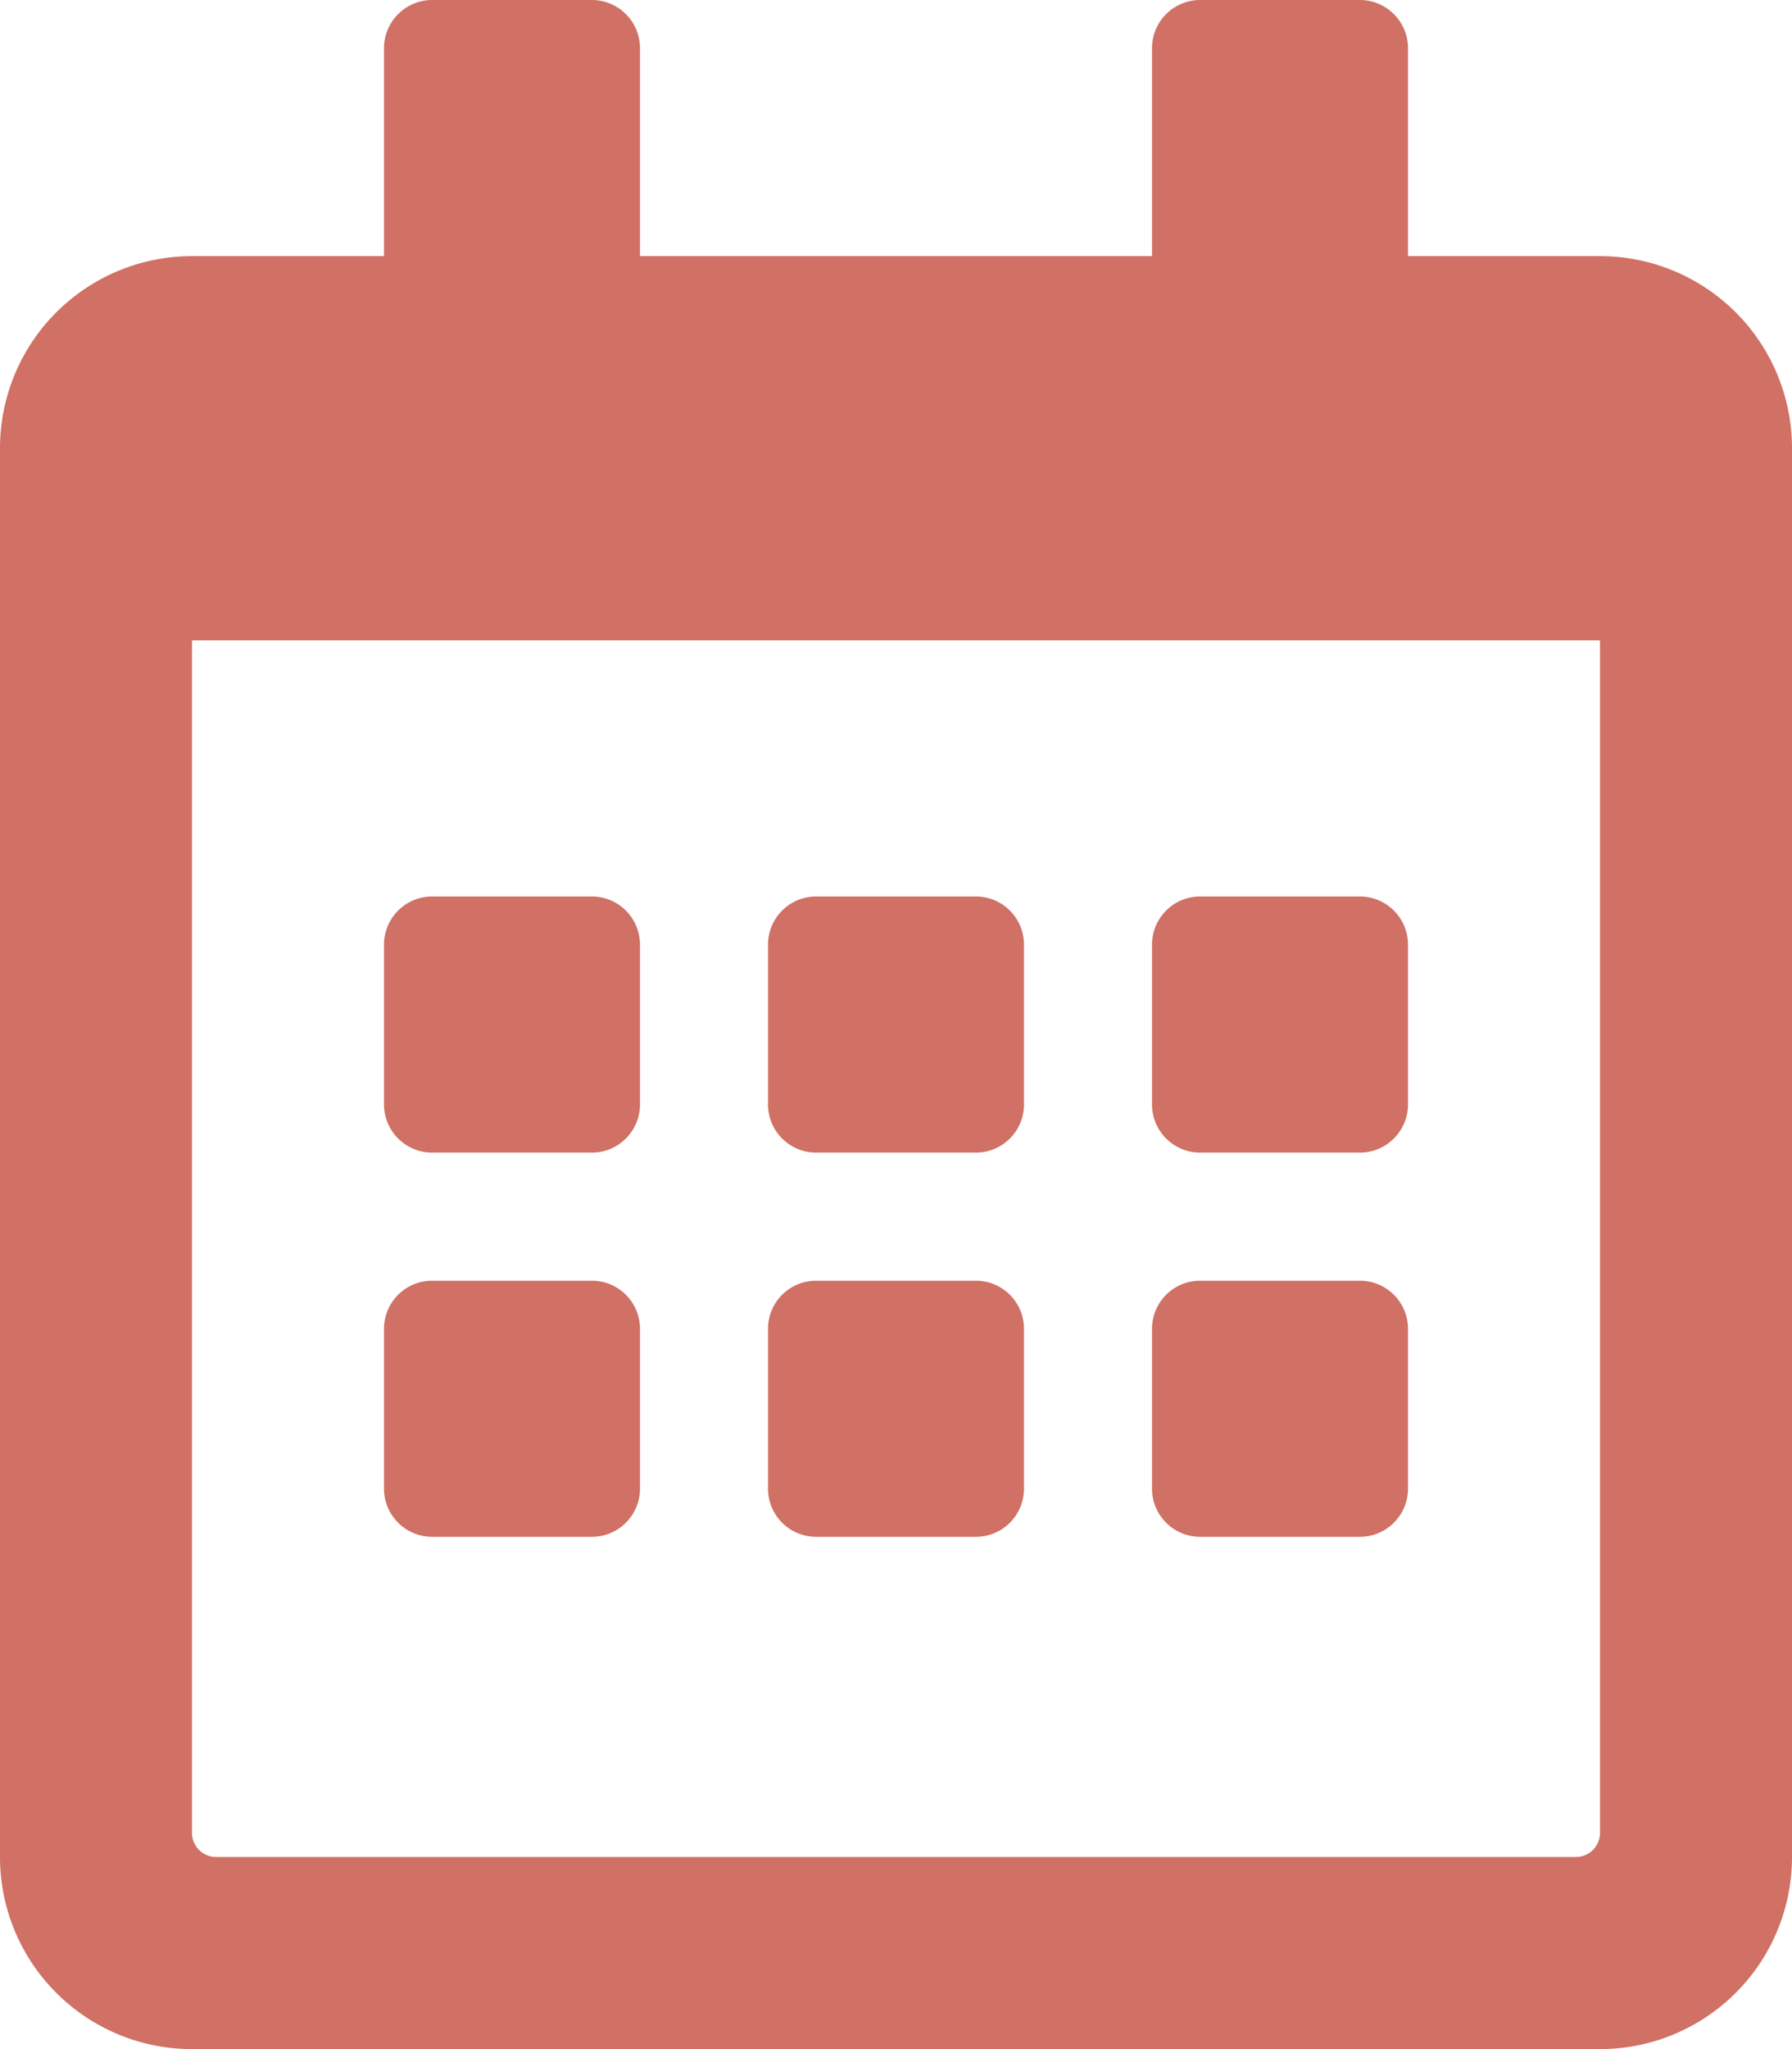 <svg xmlns="http://www.w3.org/2000/svg" width="70" height="80" viewBox="0 0 70 80"><path d="M23.125,45h-6.25A1.881,1.881,0,0,1,15,43.125v-6.25A1.881,1.881,0,0,1,16.875,35h6.25A1.881,1.881,0,0,1,25,36.875v6.25A1.881,1.881,0,0,1,23.125,45ZM40,43.125v-6.25A1.881,1.881,0,0,0,38.125,35h-6.25A1.881,1.881,0,0,0,30,36.875v6.25A1.881,1.881,0,0,0,31.875,45h6.25A1.881,1.881,0,0,0,40,43.125Zm15,0v-6.25A1.881,1.881,0,0,0,53.125,35h-6.25A1.881,1.881,0,0,0,45,36.875v6.25A1.881,1.881,0,0,0,46.875,45h6.25A1.881,1.881,0,0,0,55,43.125Zm-15,15v-6.25A1.881,1.881,0,0,0,38.125,50h-6.25A1.881,1.881,0,0,0,30,51.875v6.25A1.881,1.881,0,0,0,31.875,60h6.25A1.881,1.881,0,0,0,40,58.125Zm-15,0v-6.25A1.881,1.881,0,0,0,23.125,50h-6.25A1.881,1.881,0,0,0,15,51.875v6.25A1.881,1.881,0,0,0,16.875,60h6.25A1.881,1.881,0,0,0,25,58.125Zm30,0v-6.25A1.881,1.881,0,0,0,53.125,50h-6.25A1.881,1.881,0,0,0,45,51.875v6.25A1.881,1.881,0,0,0,46.875,60h6.25A1.881,1.881,0,0,0,55,58.125ZM70,17.5v55A7.5,7.5,0,0,1,62.5,80H7.5A7.5,7.5,0,0,1,0,72.5v-55A7.5,7.5,0,0,1,7.5,10H15V1.875A1.881,1.881,0,0,1,16.875,0h6.25A1.881,1.881,0,0,1,25,1.875V10H45V1.875A1.881,1.881,0,0,1,46.875,0h6.25A1.881,1.881,0,0,1,55,1.875V10h7.5A7.5,7.5,0,0,1,70,17.5ZM62.5,71.562V25H7.5V71.562a.94.94,0,0,0,.937.937H61.562A.94.94,0,0,0,62.5,71.562Z" fill="#d17064"/></svg>